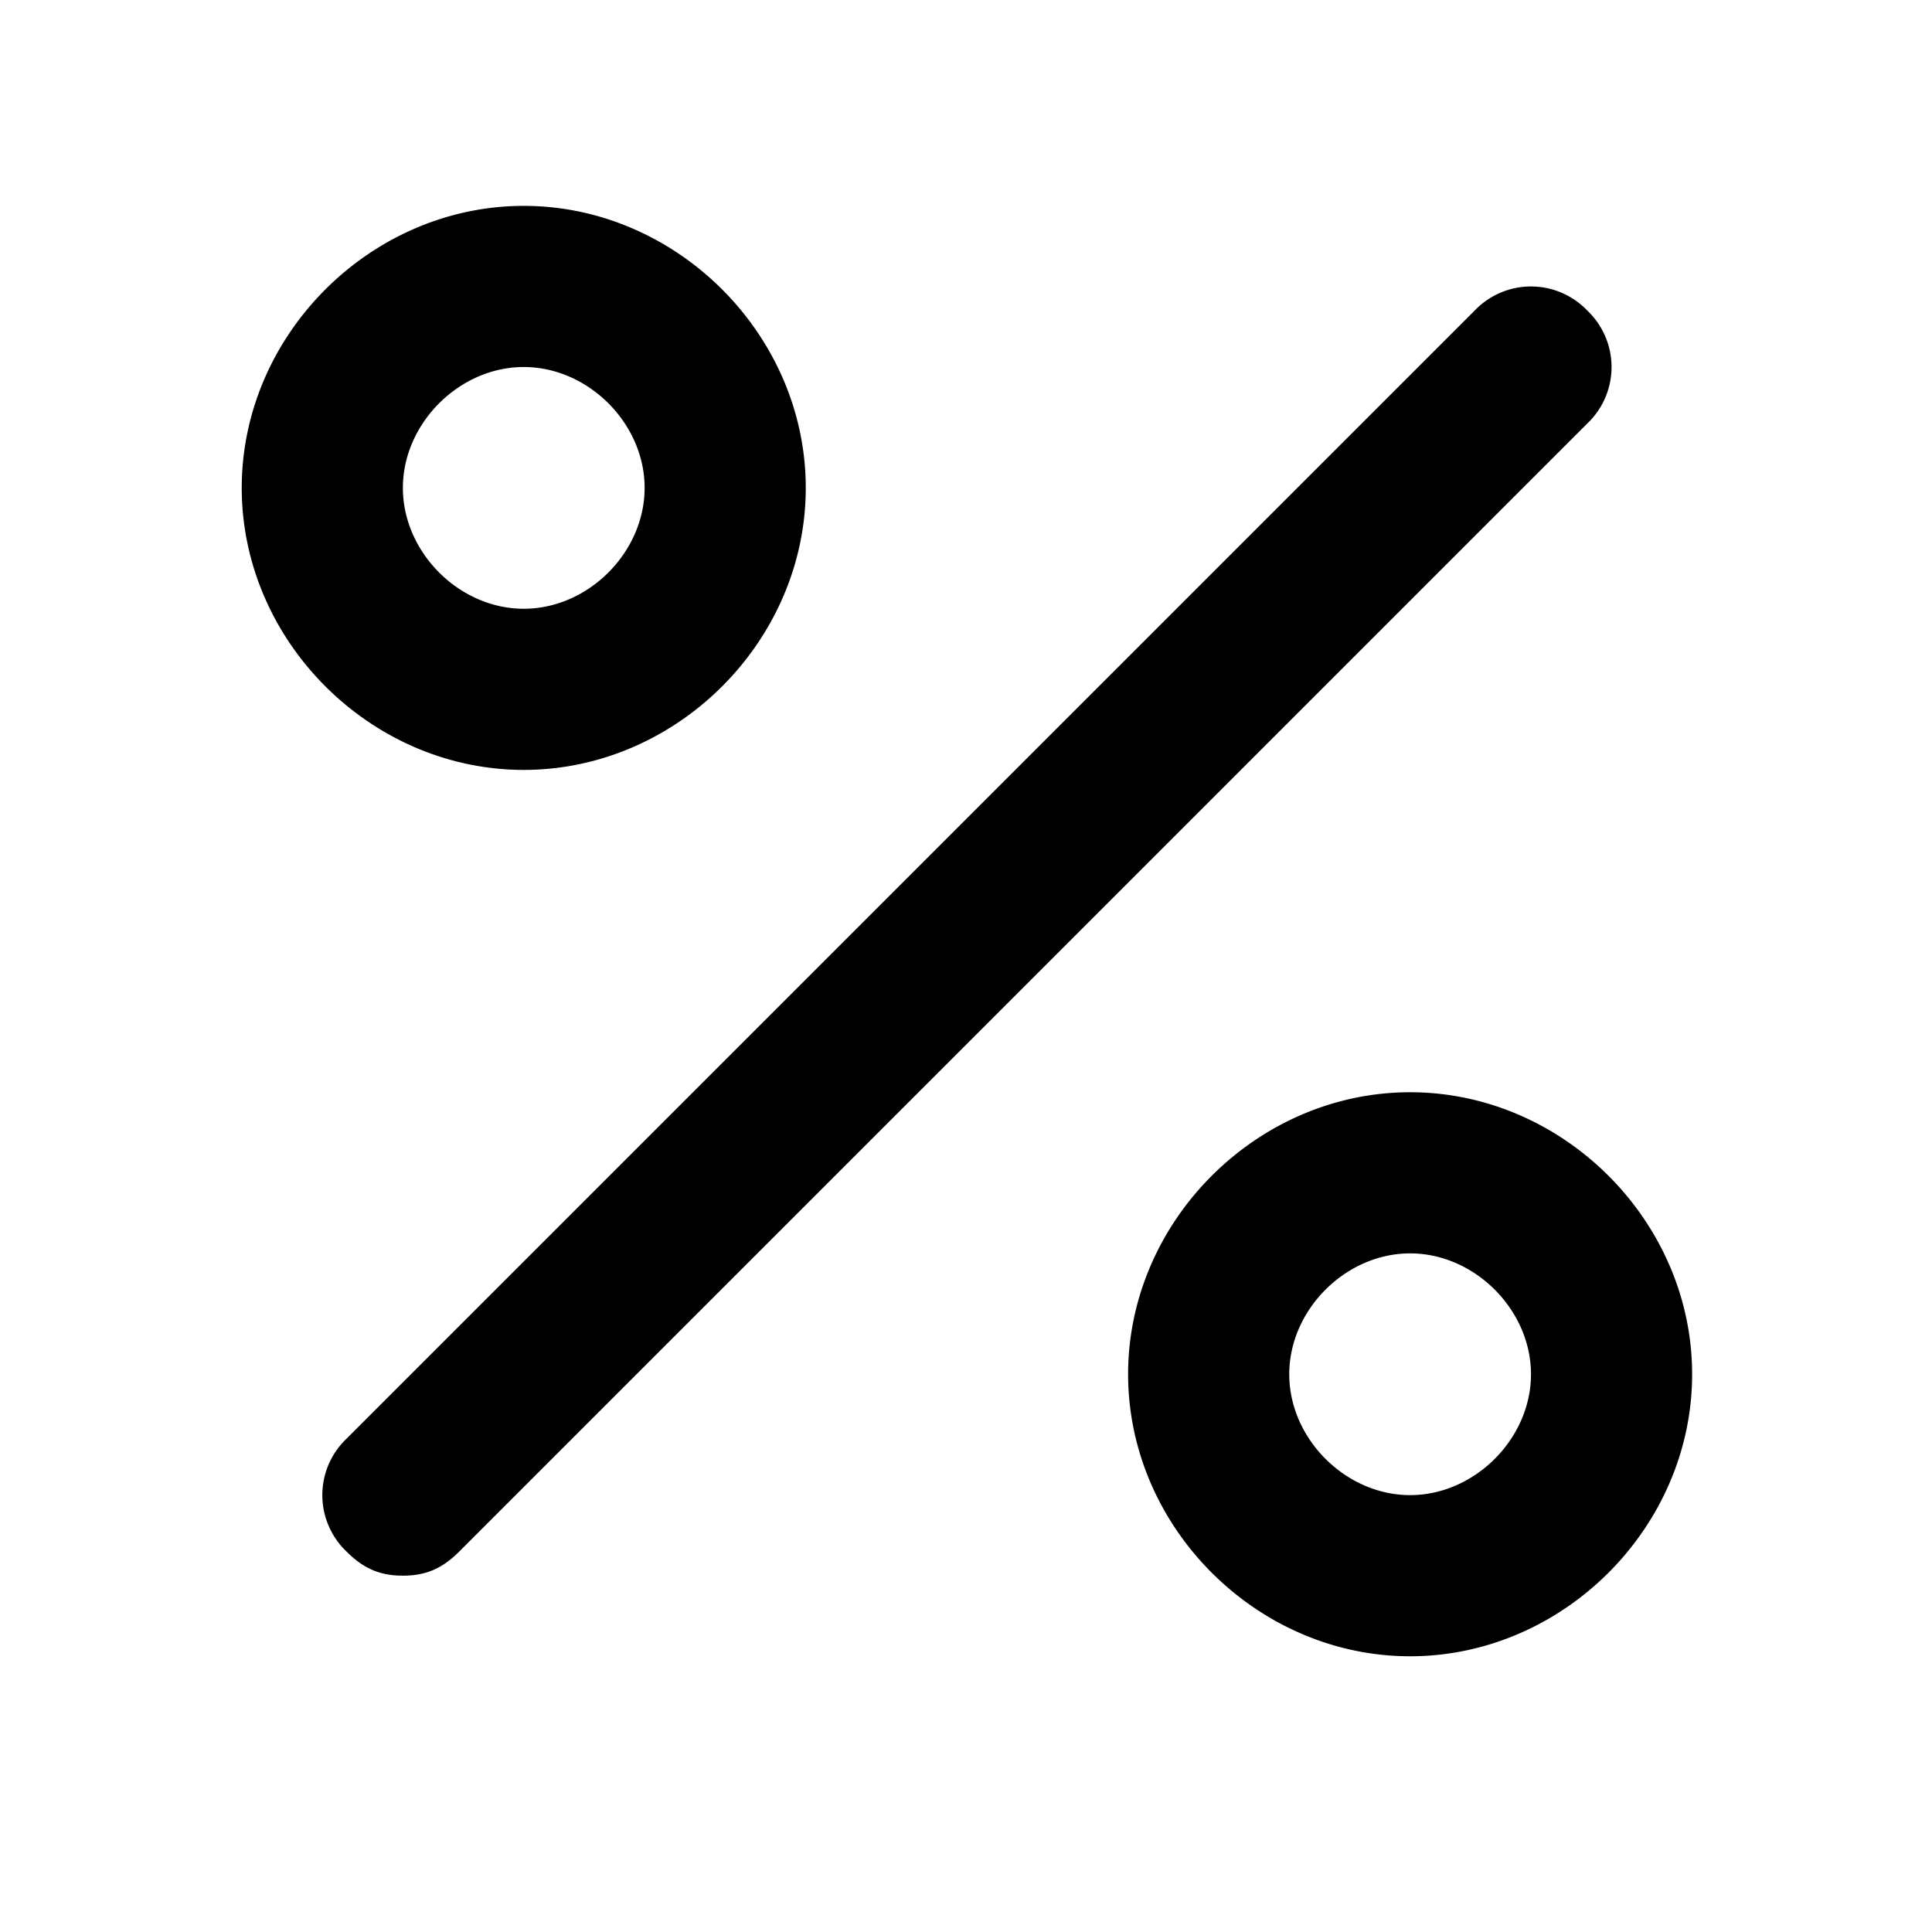 <svg xmlns="http://www.w3.org/2000/svg" width="32" height="32" viewBox="0 0 32 32"><title>percent</title><path d="M26.292 5.145a1.29 1.29 0 0 0-1.868 0L5.739 23.83a1.29 1.29 0 0 0 0 1.868c.267.267.534.4.934.4s.667-.133.934-.4L26.292 7.013a1.29 1.29 0 0 0 0-1.868zM8.675 12.752c2.536 0 4.671-2.135 4.671-4.671S11.211 3.41 8.675 3.41 4.004 5.545 4.004 8.081s2.135 4.671 4.671 4.671zm0-6.673c1.068 0 2.002.934 2.002 2.002s-.934 2.002-2.002 2.002-2.002-.934-2.002-2.002.934-2.002 2.002-2.002zm14.681 12.012c-2.536 0-4.671 2.135-4.671 4.671s2.135 4.671 4.671 4.671 4.671-2.135 4.671-4.671-2.135-4.671-4.671-4.671zm0 6.673c-1.068 0-2.002-.934-2.002-2.002s.934-2.002 2.002-2.002 2.002.934 2.002 2.002-.934 2.002-2.002 2.002z"/></svg>